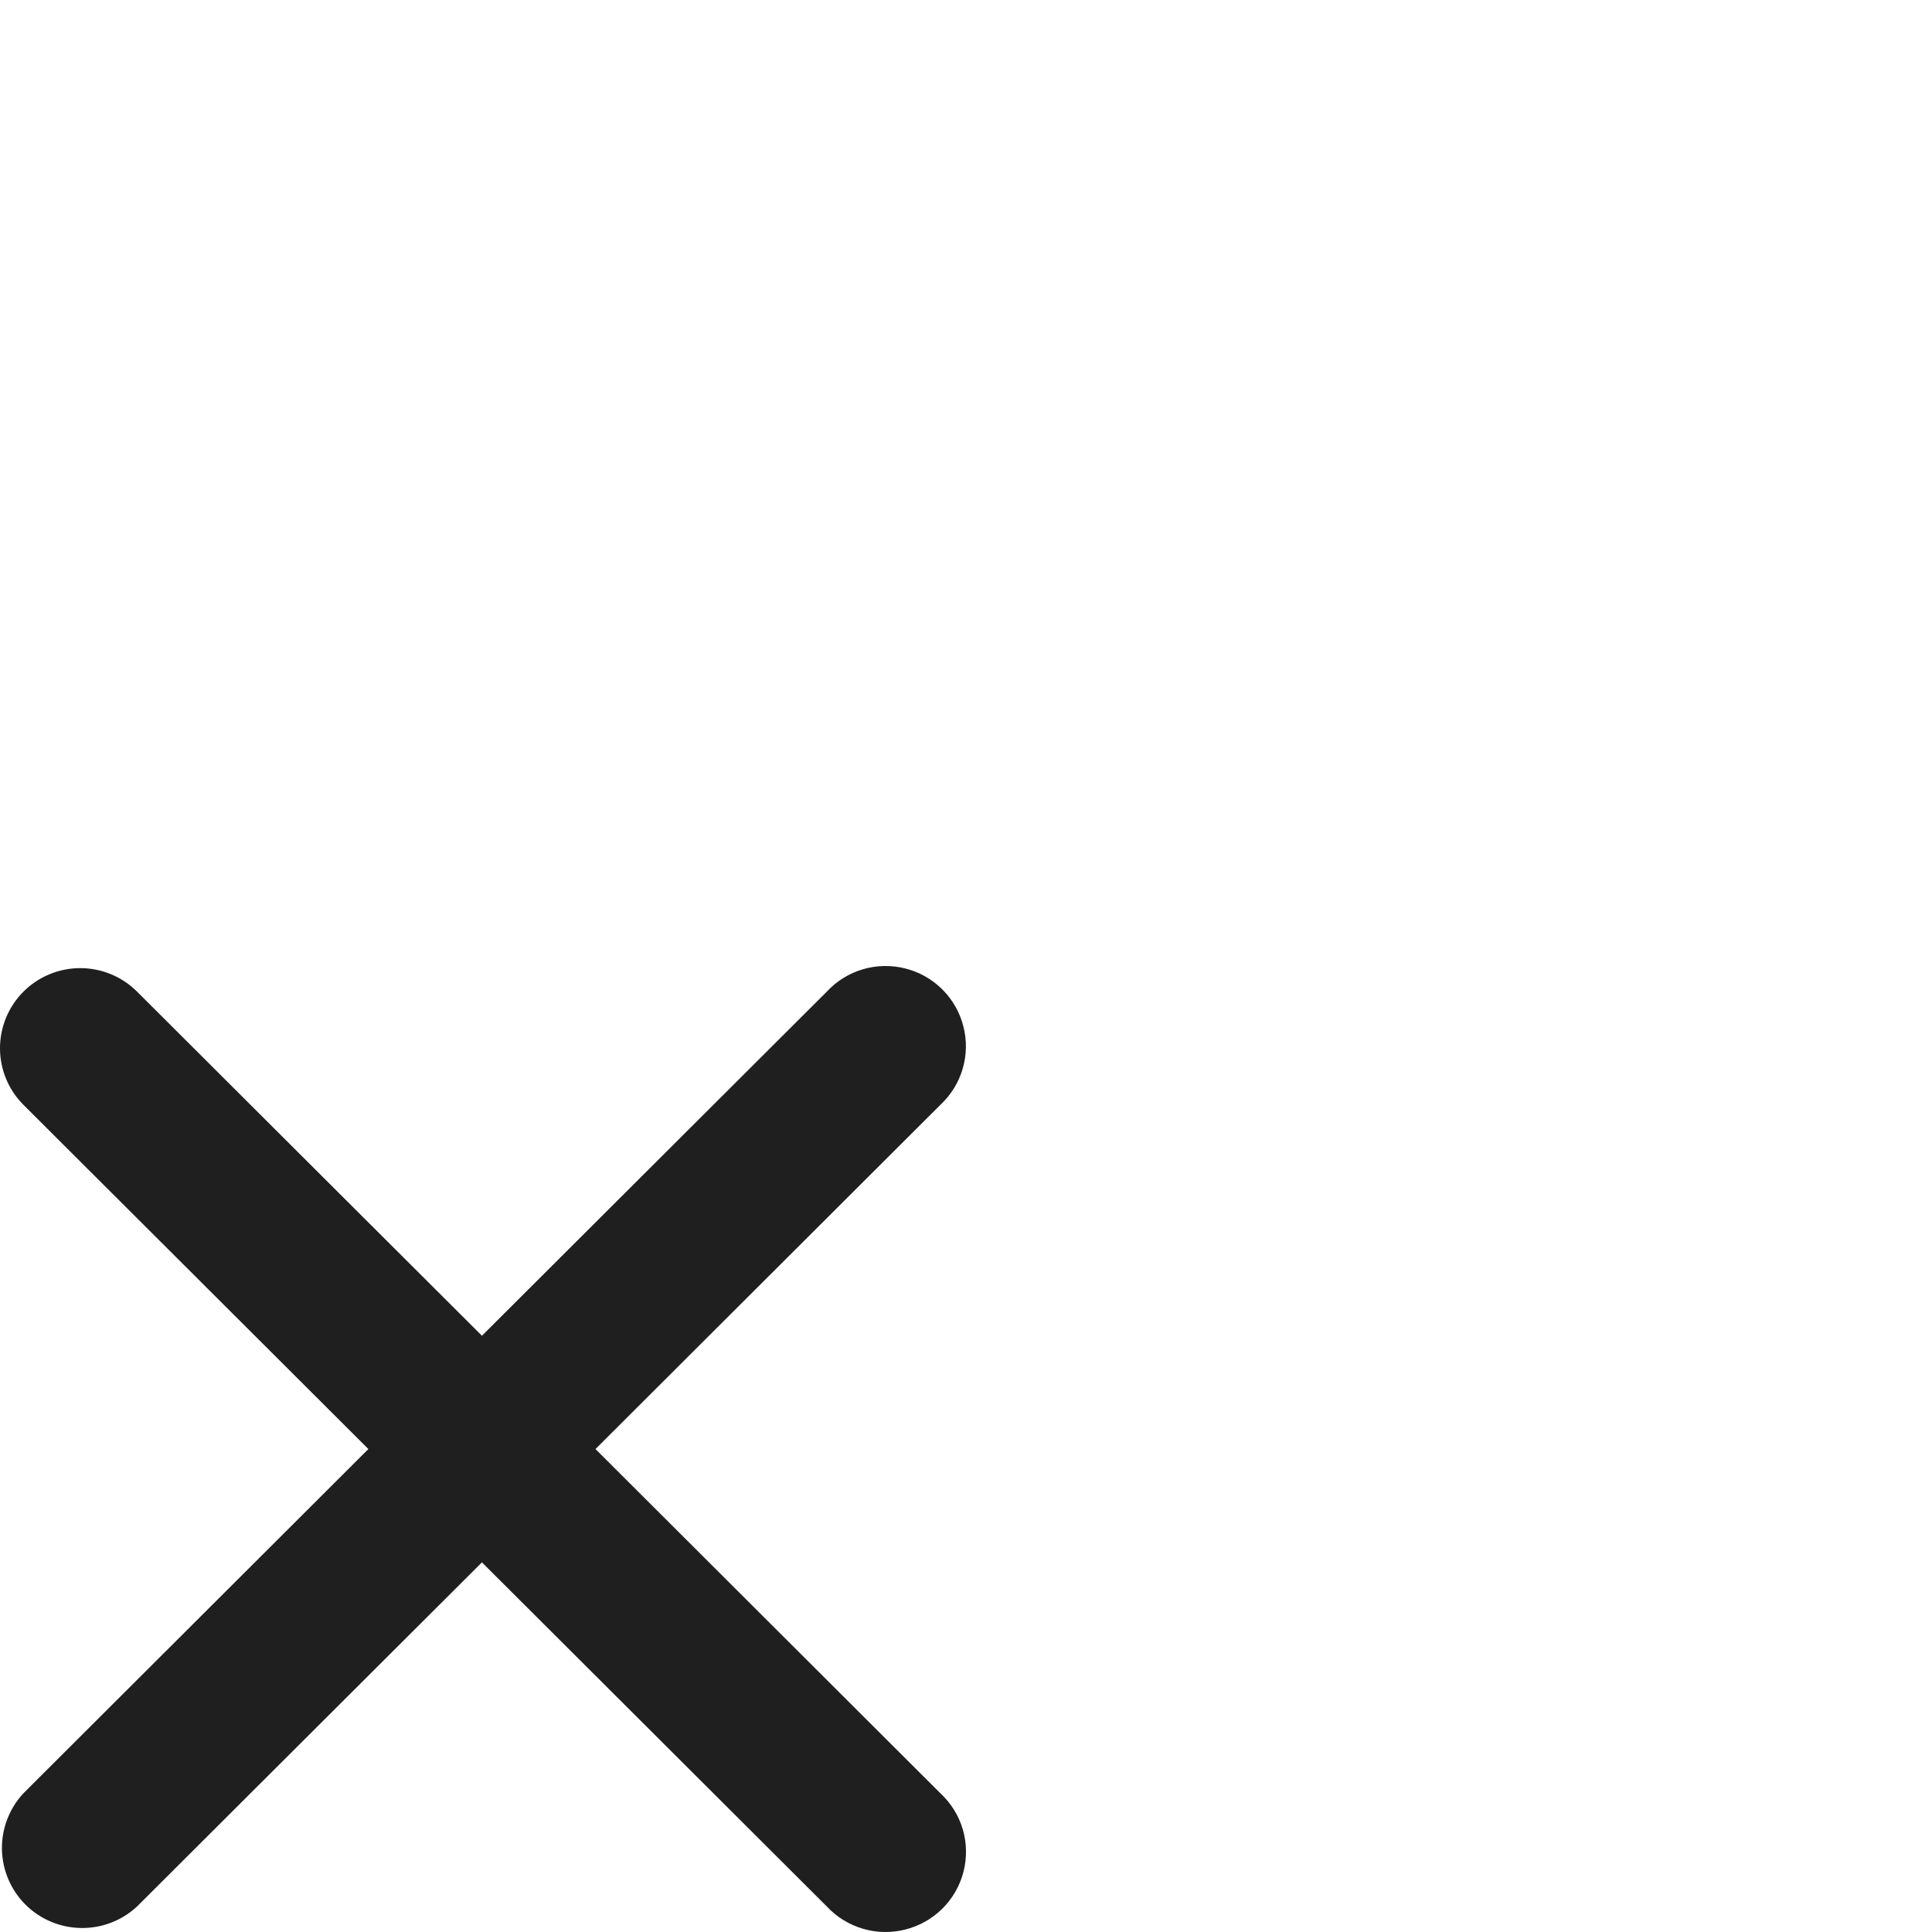 <svg width="40" height="40" viewBox="0 0 40 40" fill="none" xmlns="http://www.w3.org/2000/svg">
<path d="M0.486 20.53C0.798 20.219 1.221 20.044 1.662 20.044C2.103 20.044 2.525 20.219 2.837 20.53L9.978 27.655L17.119 20.53C17.322 20.311 17.58 20.151 17.867 20.067C18.154 19.983 18.458 19.978 18.747 20.052C19.037 20.125 19.301 20.276 19.512 20.487C19.723 20.698 19.873 20.962 19.946 21.251C20.02 21.54 20.015 21.843 19.931 22.128C19.847 22.414 19.688 22.672 19.469 22.875L12.329 30.001L19.469 37.127C19.688 37.33 19.848 37.587 19.933 37.873C20.017 38.16 20.022 38.463 19.948 38.752C19.874 39.041 19.724 39.304 19.512 39.515C19.3 39.725 19.036 39.875 18.746 39.948C18.457 40.022 18.153 40.017 17.867 39.933C17.581 39.849 17.322 39.69 17.119 39.472L9.978 32.347L2.837 39.472C2.522 39.765 2.105 39.925 1.674 39.917C1.243 39.91 0.831 39.736 0.526 39.432C0.222 39.128 0.048 38.718 0.04 38.288C0.033 37.858 0.193 37.441 0.486 37.127L7.627 30.001L0.486 22.875C0.175 22.564 0 22.142 0 21.703C0 21.263 0.175 20.841 0.486 20.53Z" fill="#1F1F1F"/>
</svg>
